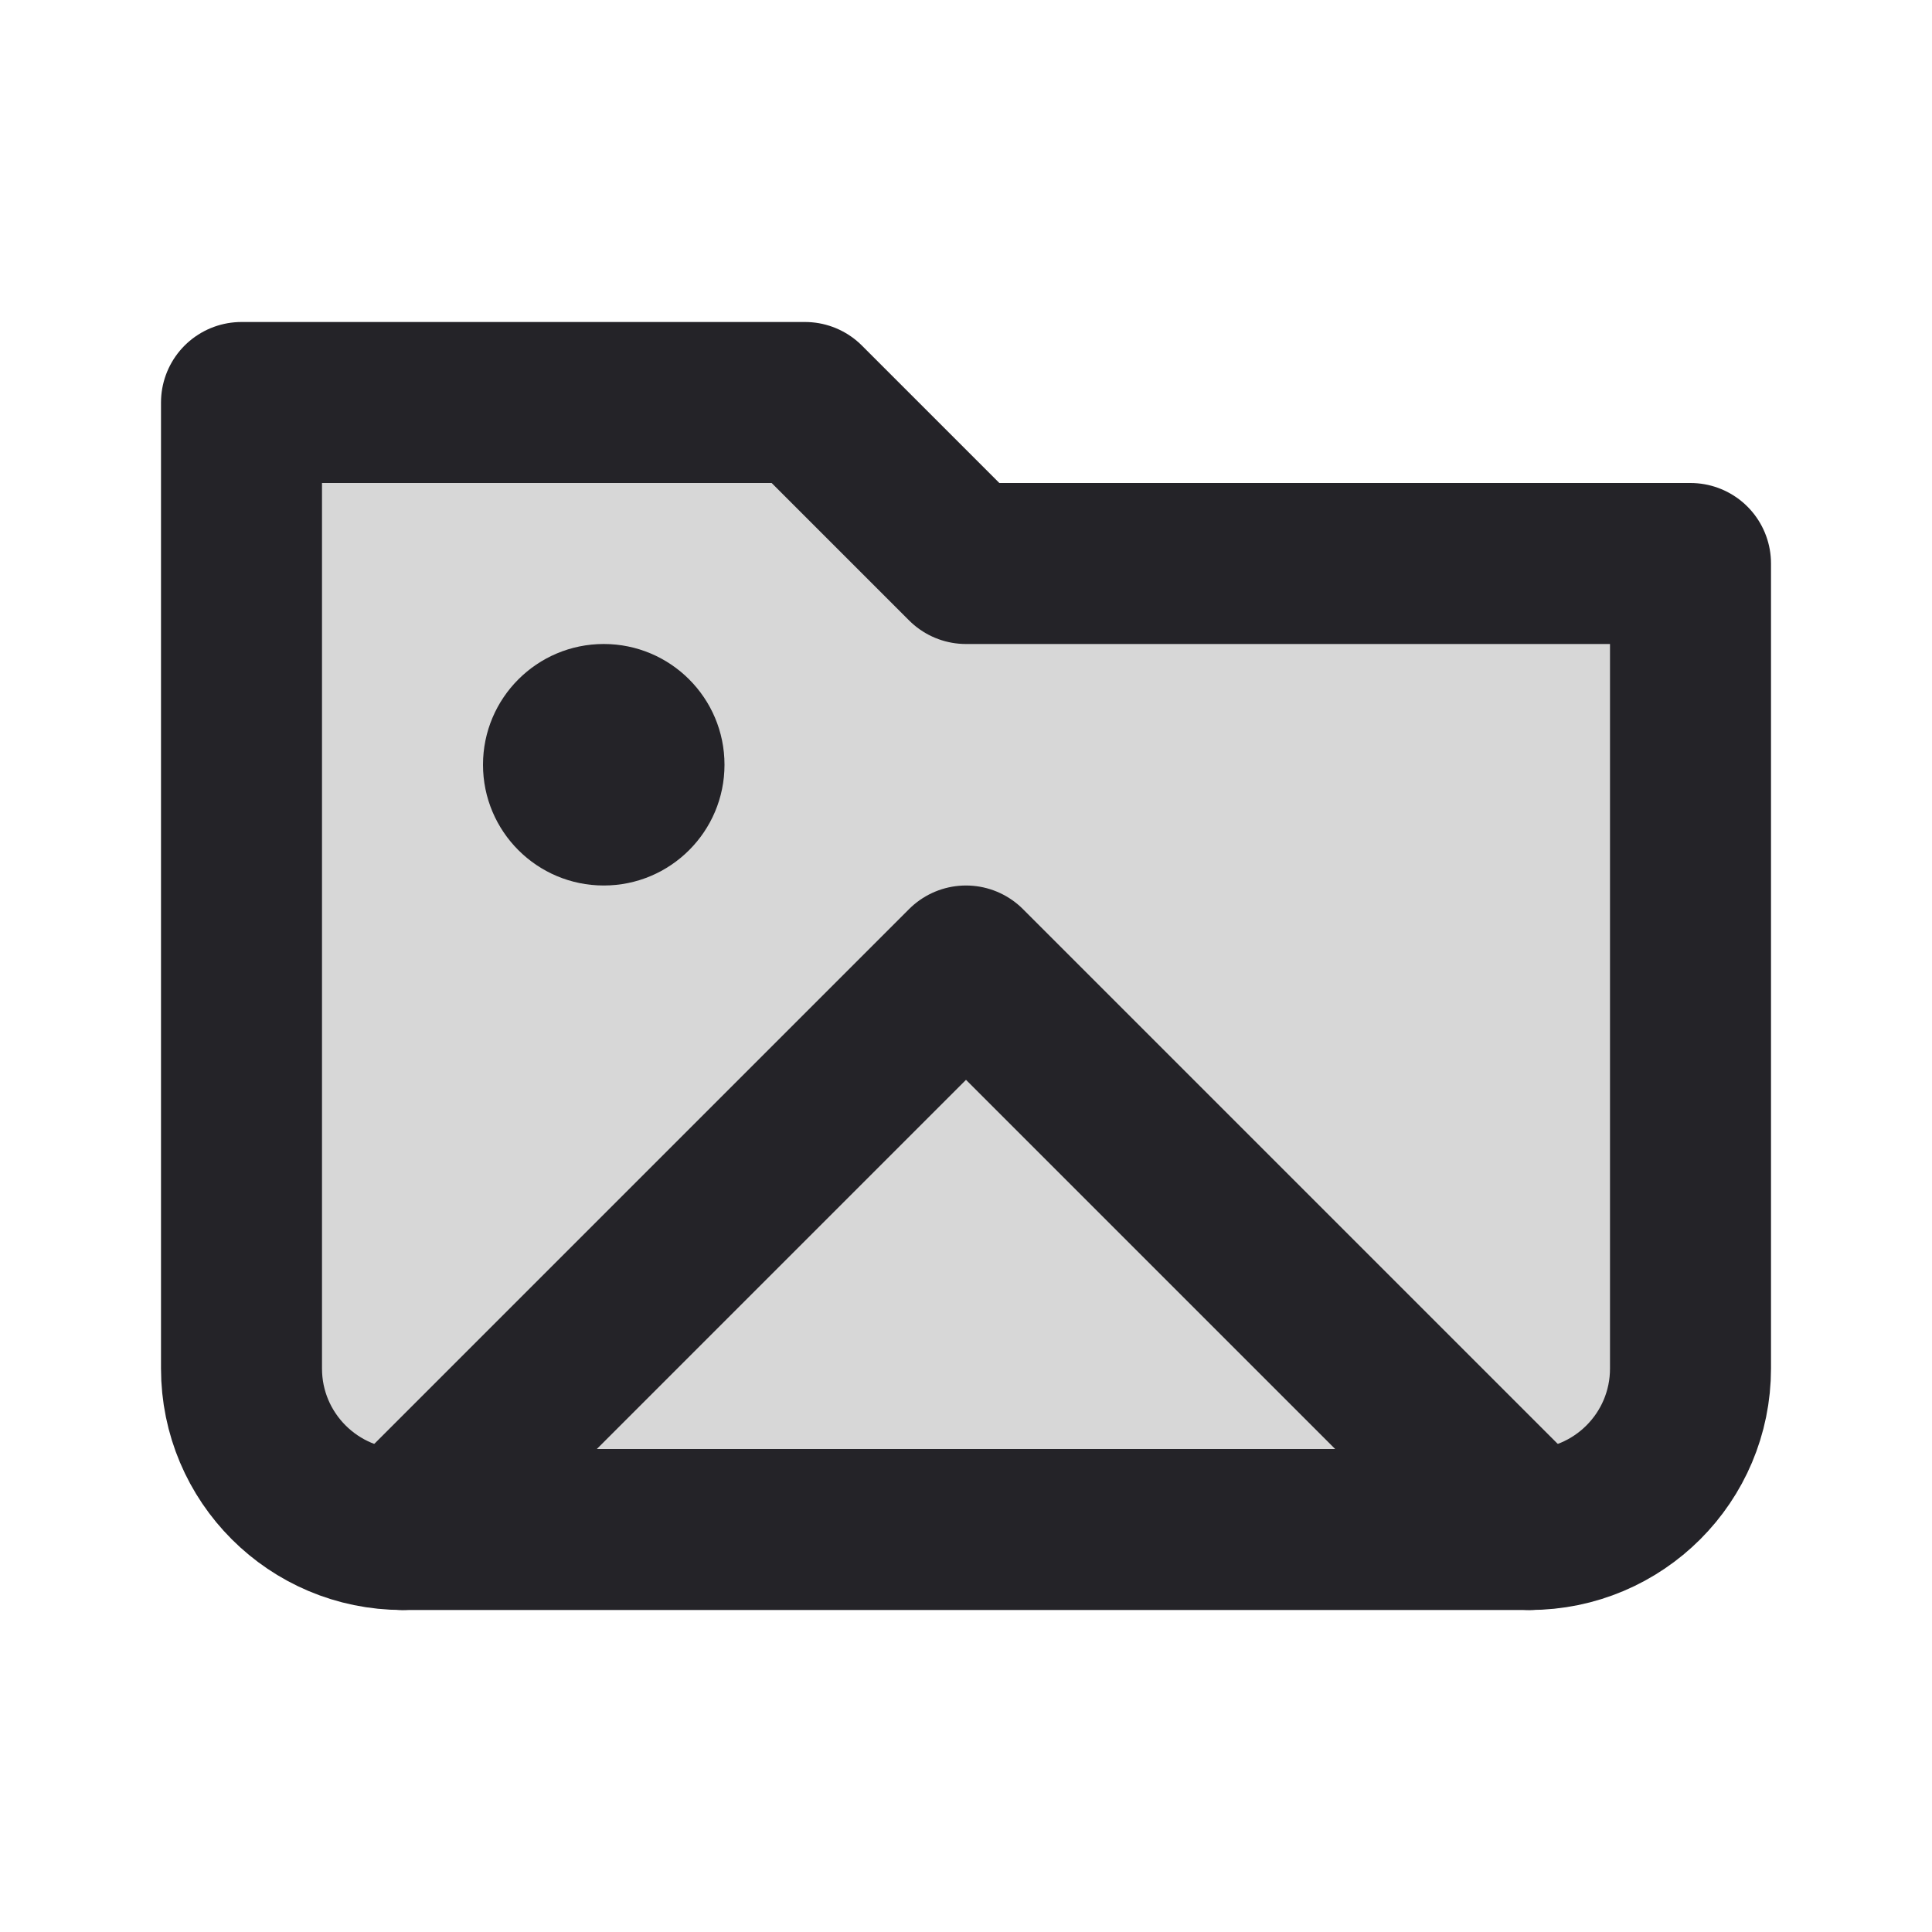 <svg width="24" height="24" viewBox="0 0 24 24" fill="none" xmlns="http://www.w3.org/2000/svg">
<path d="M3 17V5H10L12 7H21V17C21 18.105 20.105 19 19 19H5C3.895 19 3 18.105 3 17Z" fill="black" fill-opacity="0.16"/>
<path d="M3 17V5H10L12 7H21V17C21 18.105 20.105 19 19 19H5C3.896 19 3 18.105 3 17Z" stroke="#242328" stroke-width="2" stroke-linecap="round" stroke-linejoin="round"/>
<path d="M5 19L12 12L19 19" stroke="#242328" stroke-width="2" stroke-linecap="round" stroke-linejoin="round"/>
<circle r="1.5" transform="matrix(-1 0 0 1 7.5 9.5)" fill="#242328"/>
</svg>
